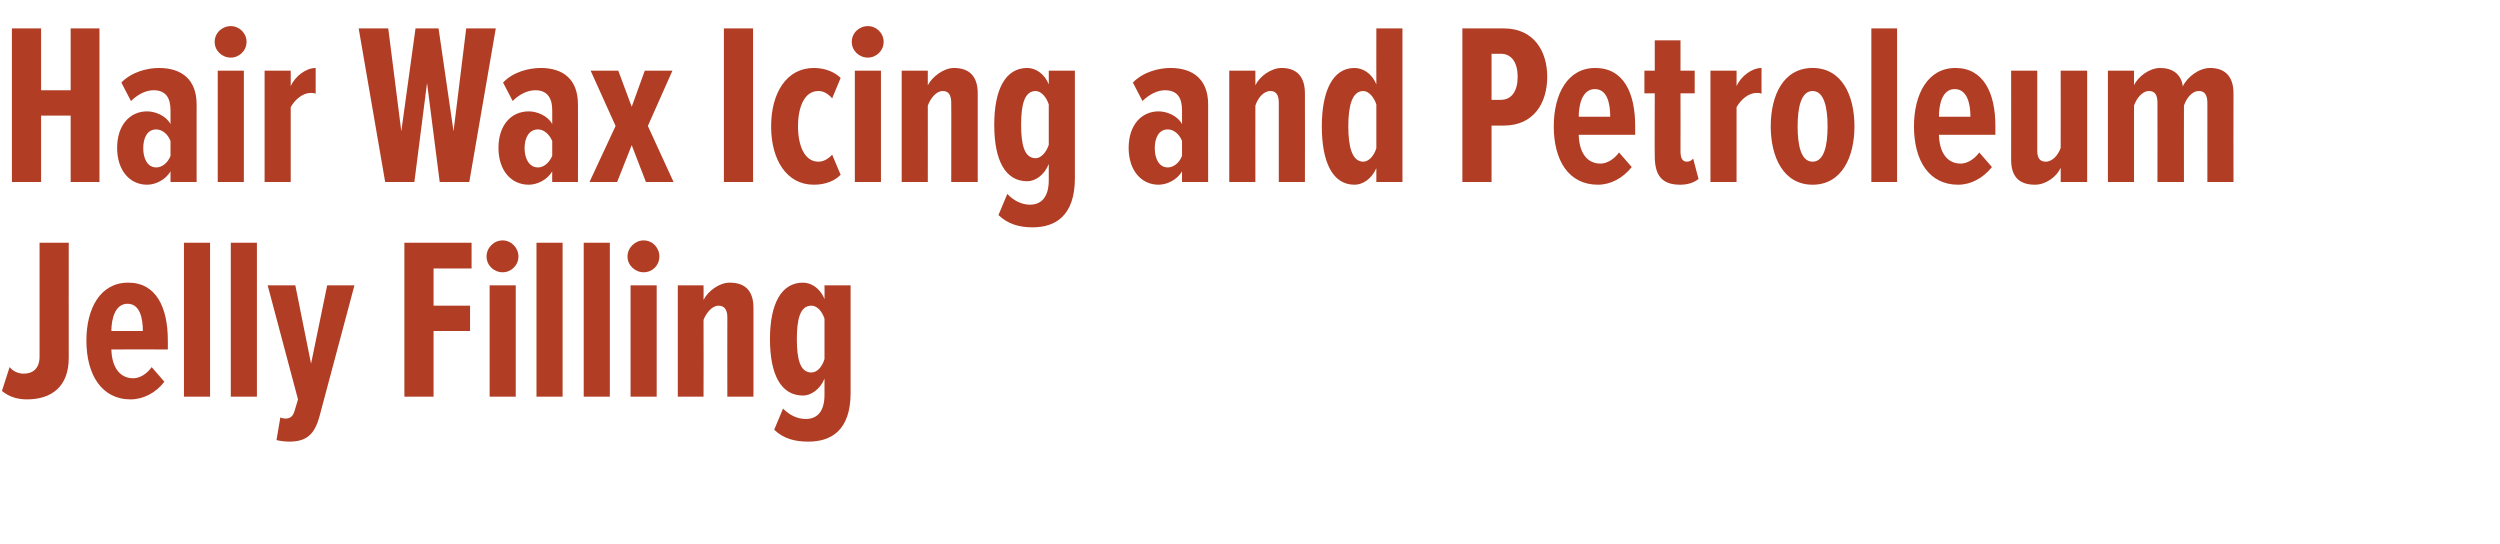 <?xml version="1.0" standalone="no"?><!DOCTYPE svg PUBLIC "-//W3C//DTD SVG 1.1//EN" "http://www.w3.org/Graphics/SVG/1.1/DTD/svg11.dtd"><svg xmlns="http://www.w3.org/2000/svg" version="1.1" width="651px" height="141.6px" viewBox="0 0 651 141.6">  <desc>Hair Wax Icing and Petroleum Jelly Filling</desc>  <defs/>  <g id="Polygon193556">    <path d="M 0.5 101.8 C 0.5 101.8 2.5 95.6 2.5 95.6 C 3.5 96.8 4.9 97.3 6.2 97.3 C 8.6 97.3 10.3 95.9 10.3 92.9 C 10.32 92.88 10.3 63.2 10.3 63.2 L 17.9 63.2 C 17.9 63.2 17.88 93.24 17.9 93.2 C 17.9 100.7 13.4 104 7 104 C 4.7 104 2.4 103.4 0.5 101.8 Z M 22.5 88.7 C 22.5 80.3 26.1 73.6 33.4 73.6 C 40.7 73.6 43.7 80.1 43.7 88.6 C 43.74 88.62 43.7 91 43.7 91 C 43.7 91 29.04 90.96 29 91 C 29.1 95.2 30.9 98.5 34.7 98.5 C 36.4 98.5 38.2 97.4 39.5 95.6 C 39.5 95.6 42.8 99.4 42.8 99.4 C 40.6 102.3 37.3 104 34 104 C 26.5 104 22.5 97.6 22.5 88.7 Z M 33.2 79.1 C 29.9 79.1 29 83.2 29 86.2 C 29 86.2 37.2 86.2 37.2 86.2 C 37.2 83 36.5 79.1 33.2 79.1 Z M 47.9 103.3 L 47.9 63.2 L 54.7 63.2 L 54.7 103.3 L 47.9 103.3 Z M 60.1 103.3 L 60.1 63.2 L 66.9 63.2 L 66.9 103.3 L 60.1 103.3 Z M 73 108.7 C 73.4 108.9 74 109 74.3 109 C 75.6 109 76.3 108.4 76.7 107 C 76.74 106.98 77.6 104 77.6 104 L 69.7 74.3 L 76.9 74.3 L 81 94.7 L 85.2 74.3 L 92.3 74.3 C 92.3 74.3 83.22 108.36 83.2 108.4 C 81.8 113.6 79.4 115 75.2 115 C 74.3 115 72.7 114.8 72 114.6 C 72 114.6 73 108.7 73 108.7 Z M 105.3 103.3 L 105.3 63.2 L 122.8 63.2 L 122.8 69.9 L 112.9 69.9 L 112.9 79.6 L 122.4 79.6 L 122.4 86.2 L 112.9 86.2 L 112.9 103.3 L 105.3 103.3 Z M 126.7 66.8 C 126.7 64.5 128.6 62.6 130.9 62.6 C 133.1 62.6 135 64.5 135 66.8 C 135 69.1 133.1 70.9 130.9 70.9 C 128.6 70.9 126.7 69.1 126.7 66.8 Z M 127.5 103.3 L 127.5 74.3 L 134.3 74.3 L 134.3 103.3 L 127.5 103.3 Z M 139.7 103.3 L 139.7 63.2 L 146.5 63.2 L 146.5 103.3 L 139.7 103.3 Z M 152 103.3 L 152 63.2 L 158.8 63.2 L 158.8 103.3 L 152 103.3 Z M 163.4 66.8 C 163.4 64.5 165.4 62.6 167.6 62.6 C 169.9 62.6 171.7 64.5 171.7 66.8 C 171.7 69.1 169.9 70.9 167.6 70.9 C 165.4 70.9 163.4 69.1 163.4 66.8 Z M 164.2 103.3 L 164.2 74.3 L 171 74.3 L 171 103.3 L 164.2 103.3 Z M 189.4 103.3 C 189.4 103.3 189.36 82.62 189.4 82.6 C 189.4 80.6 188.6 79.6 187.1 79.6 C 185.4 79.6 183.9 81.5 183.2 83.3 C 183.24 83.34 183.2 103.3 183.2 103.3 L 176.5 103.3 L 176.5 74.3 L 183.2 74.3 C 183.2 74.3 183.24 78.06 183.2 78.1 C 184.4 75.7 187.4 73.6 190 73.6 C 194.4 73.6 196.2 76.1 196.2 80.2 C 196.2 80.16 196.2 103.3 196.2 103.3 L 189.4 103.3 Z M 201.6 111.9 C 201.6 111.9 203.9 106.4 203.9 106.4 C 205.6 108.1 207.6 109.1 209.8 109.1 C 212.7 109.1 214.7 107.3 214.7 102.8 C 214.7 102.8 214.7 98.6 214.7 98.6 C 213.5 101.5 211.1 103 209.1 103 C 203.4 103 200.5 97.6 200.5 88.3 C 200.5 79.2 203.4 73.6 209.1 73.6 C 211.1 73.6 213.5 74.9 214.7 77.9 C 214.74 77.88 214.7 74.3 214.7 74.3 L 221.5 74.3 C 221.5 74.3 221.52 102.3 221.5 102.3 C 221.5 112.3 216.2 115 210.5 115 C 206.9 115 204 114.2 201.6 111.9 Z M 214.7 93.5 C 214.7 93.5 214.7 83 214.7 83 C 214.1 81.1 212.8 79.6 211.3 79.6 C 208.3 79.6 207.5 83.2 207.5 88.3 C 207.5 93.4 208.3 97 211.3 97 C 212.8 97 214.1 95.5 214.7 93.5 Z " stroke="none" fill="#b13d24"/>  </g>  <g id="Polygon193555">    <path d="M 18.4 47.4 L 18.4 30.1 L 10.7 30.1 L 10.7 47.4 L 3.1 47.4 L 3.1 7.4 L 10.7 7.4 L 10.7 23.5 L 18.4 23.5 L 18.4 7.4 L 25.9 7.4 L 25.9 47.4 L 18.4 47.4 Z M 44.4 47.4 C 44.4 47.4 44.4 44.64 44.4 44.6 C 43.1 46.9 40.4 48.1 38.3 48.1 C 33.8 48.1 30.5 44.4 30.5 38.5 C 30.5 32.6 33.8 29 38.3 29 C 40.4 29 43.2 30.1 44.4 32.3 C 44.4 32.3 44.4 28.7 44.4 28.7 C 44.4 25.4 43.1 23.5 40 23.5 C 38.1 23.5 36.1 24.4 34.1 26.3 C 34.1 26.3 31.6 21.5 31.6 21.5 C 34.3 18.7 38.4 17.7 41.4 17.7 C 47.3 17.7 51.2 20.7 51.2 27.2 C 51.18 27.18 51.2 47.4 51.2 47.4 L 44.4 47.4 Z M 44.4 40.6 C 44.4 40.6 44.4 36.7 44.4 36.7 C 43.7 34.9 42.2 33.7 40.7 33.7 C 38.4 33.7 37.3 35.8 37.3 38.6 C 37.3 41.3 38.4 43.6 40.7 43.6 C 42.2 43.6 43.7 42.4 44.4 40.6 Z M 55.9 10.9 C 55.9 8.6 57.8 6.8 60.1 6.8 C 62.3 6.8 64.2 8.6 64.2 10.9 C 64.2 13.2 62.3 15 60.1 15 C 57.8 15 55.9 13.2 55.9 10.9 Z M 56.7 47.4 L 56.7 18.4 L 63.5 18.4 L 63.5 47.4 L 56.7 47.4 Z M 68.9 47.4 L 68.9 18.4 L 75.7 18.4 C 75.7 18.4 75.72 22.44 75.7 22.4 C 76.9 19.8 79.7 17.7 82.2 17.7 C 82.2 17.7 82.2 24.4 82.2 24.4 C 81.8 24.2 81.3 24.2 80.9 24.2 C 78.9 24.2 76.9 25.8 75.7 27.9 C 75.72 27.9 75.7 47.4 75.7 47.4 L 68.9 47.4 Z M 114.5 47.4 L 111.2 21.6 L 107.9 47.4 L 100.3 47.4 L 93.4 7.4 L 101.1 7.4 L 104.5 34.2 L 108.2 7.4 L 114.2 7.4 L 118.1 34.2 L 121.4 7.4 L 129.1 7.4 L 122.2 47.4 L 114.5 47.4 Z M 143.8 47.4 C 143.8 47.4 143.76 44.64 143.8 44.6 C 142.5 46.9 139.8 48.1 137.7 48.1 C 133.1 48.1 129.8 44.4 129.8 38.5 C 129.8 32.6 133.1 29 137.7 29 C 139.8 29 142.6 30.1 143.8 32.3 C 143.8 32.3 143.8 28.7 143.8 28.7 C 143.8 25.4 142.4 23.5 139.4 23.5 C 137.5 23.5 135.4 24.4 133.5 26.3 C 133.5 26.3 131 21.5 131 21.5 C 133.6 18.7 137.8 17.7 140.8 17.7 C 146.7 17.7 150.5 20.7 150.5 27.2 C 150.54 27.18 150.5 47.4 150.5 47.4 L 143.8 47.4 Z M 143.8 40.6 C 143.8 40.6 143.8 36.7 143.8 36.7 C 143 34.9 141.6 33.7 140.1 33.7 C 137.8 33.7 136.6 35.8 136.6 38.6 C 136.6 41.3 137.8 43.6 140.1 43.6 C 141.6 43.6 143 42.4 143.8 40.6 Z M 168.2 47.4 L 164.5 37.8 L 160.7 47.4 L 153.5 47.4 L 160.3 32.8 L 153.8 18.4 L 161 18.4 L 164.5 27.8 L 167.9 18.4 L 175.1 18.4 L 168.7 32.8 L 175.4 47.4 L 168.2 47.4 Z M 188.5 47.4 L 188.5 7.4 L 196.1 7.4 L 196.1 47.4 L 188.5 47.4 Z M 200.8 32.9 C 200.8 24.1 204.9 17.7 211.9 17.7 C 215.1 17.7 217.5 18.9 218.9 20.3 C 218.9 20.3 216.7 25.6 216.7 25.6 C 215.5 24.3 214.4 23.7 213.1 23.7 C 209.5 23.7 207.8 27.8 207.8 32.9 C 207.8 37.9 209.5 42.1 213.1 42.1 C 214.4 42.1 215.5 41.5 216.7 40.3 C 216.7 40.3 218.9 45.5 218.9 45.5 C 217.5 47 215.1 48.1 211.9 48.1 C 204.9 48.1 200.8 41.7 200.8 32.9 Z M 221.8 10.9 C 221.8 8.6 223.7 6.8 226 6.8 C 228.2 6.8 230.1 8.6 230.1 10.9 C 230.1 13.2 228.2 15 226 15 C 223.7 15 221.8 13.2 221.8 10.9 Z M 222.6 47.4 L 222.6 18.4 L 229.4 18.4 L 229.4 47.4 L 222.6 47.4 Z M 247.7 47.4 C 247.7 47.4 247.74 26.76 247.7 26.8 C 247.7 24.7 247 23.7 245.5 23.7 C 243.8 23.7 242.3 25.6 241.6 27.5 C 241.62 27.48 241.6 47.4 241.6 47.4 L 234.8 47.4 L 234.8 18.4 L 241.6 18.4 C 241.6 18.4 241.62 22.2 241.6 22.2 C 242.8 19.9 245.8 17.7 248.4 17.7 C 252.8 17.7 254.6 20.3 254.6 24.3 C 254.58 24.3 254.6 47.4 254.6 47.4 L 247.7 47.4 Z M 260 56 C 260 56 262.3 50.5 262.3 50.5 C 263.9 52.2 266 53.3 268.2 53.3 C 271.1 53.3 273.1 51.4 273.1 46.9 C 273.1 46.9 273.1 42.7 273.1 42.7 C 271.9 45.7 269.5 47.2 267.5 47.2 C 261.8 47.2 258.9 41.8 258.9 32.5 C 258.9 23.3 261.8 17.7 267.5 17.7 C 269.5 17.7 271.9 19 273.1 22 C 273.12 22.02 273.1 18.4 273.1 18.4 L 279.9 18.4 C 279.9 18.4 279.9 46.44 279.9 46.4 C 279.9 56.4 274.6 59.2 268.9 59.2 C 265.3 59.2 262.4 58.3 260 56 Z M 273.1 37.7 C 273.1 37.7 273.1 27.2 273.1 27.2 C 272.5 25.3 271.1 23.7 269.7 23.7 C 266.7 23.7 265.9 27.4 265.9 32.5 C 265.9 37.6 266.7 41.2 269.7 41.2 C 271.1 41.2 272.5 39.6 273.1 37.7 Z M 307.8 47.4 C 307.8 47.4 307.8 44.64 307.8 44.6 C 306.5 46.9 303.8 48.1 301.7 48.1 C 297.2 48.1 293.9 44.4 293.9 38.5 C 293.9 32.6 297.2 29 301.7 29 C 303.8 29 306.6 30.1 307.8 32.3 C 307.8 32.3 307.8 28.7 307.8 28.7 C 307.8 25.4 306.5 23.5 303.4 23.5 C 301.5 23.5 299.5 24.4 297.5 26.3 C 297.5 26.3 295 21.5 295 21.5 C 297.7 18.7 301.8 17.7 304.8 17.7 C 310.7 17.7 314.6 20.7 314.6 27.2 C 314.58 27.18 314.6 47.4 314.6 47.4 L 307.8 47.4 Z M 307.8 40.6 C 307.8 40.6 307.8 36.7 307.8 36.7 C 307.1 34.9 305.6 33.7 304.1 33.7 C 301.8 33.7 300.7 35.8 300.7 38.6 C 300.7 41.3 301.8 43.6 304.1 43.6 C 305.6 43.6 307.1 42.4 307.8 40.6 Z M 333 47.4 C 333 47.4 333 26.76 333 26.8 C 333 24.7 332.3 23.7 330.8 23.7 C 329 23.7 327.5 25.6 326.9 27.5 C 326.88 27.48 326.9 47.4 326.9 47.4 L 320.1 47.4 L 320.1 18.4 L 326.9 18.4 C 326.9 18.4 326.88 22.2 326.9 22.2 C 328 19.9 331 17.7 333.7 17.7 C 338 17.7 339.8 20.3 339.8 24.3 C 339.84 24.3 339.8 47.4 339.8 47.4 L 333 47.4 Z M 358.4 47.4 C 358.4 47.4 358.38 43.8 358.4 43.8 C 357.1 46.7 354.8 48.1 352.7 48.1 C 347 48.1 344.2 42.2 344.2 32.9 C 344.2 23.8 347 17.7 352.7 17.7 C 354.8 17.7 357.2 19 358.4 22 C 358.38 22.02 358.4 7.4 358.4 7.4 L 365.2 7.4 L 365.2 47.4 L 358.4 47.4 Z M 358.4 38.6 C 358.4 38.6 358.4 27.2 358.4 27.2 C 357.8 25.3 356.4 23.7 355 23.7 C 352 23.7 351.1 27.8 351.1 32.9 C 351.1 38 352 42.1 355 42.1 C 356.4 42.1 357.8 40.6 358.4 38.6 Z M 380.8 47.4 L 380.8 7.4 C 380.8 7.4 391.61 7.38 391.6 7.4 C 399.4 7.4 402.9 13.3 402.9 20 C 402.9 26.8 399.4 32.7 391.6 32.7 C 391.61 32.7 388.4 32.7 388.4 32.7 L 388.4 47.4 L 380.8 47.4 Z M 395.2 20 C 395.2 16.4 393.7 14 390.8 14 C 390.83 14.04 388.4 14 388.4 14 L 388.4 26 C 388.4 26 390.83 26.04 390.8 26 C 393.7 26 395.2 23.6 395.2 20 Z M 404.6 32.9 C 404.6 24.5 408.2 17.7 415.4 17.7 C 422.8 17.7 425.8 24.2 425.8 32.8 C 425.81 32.76 425.8 35.1 425.8 35.1 C 425.8 35.1 411.11 35.1 411.1 35.1 C 411.2 39.4 413 42.6 416.8 42.6 C 418.4 42.6 420.3 41.5 421.6 39.7 C 421.6 39.7 424.9 43.5 424.9 43.5 C 422.6 46.4 419.4 48.1 416.1 48.1 C 408.5 48.1 404.6 41.8 404.6 32.9 Z M 415.3 23.2 C 412 23.2 411.1 27.3 411.1 30.4 C 411.1 30.4 419.3 30.4 419.3 30.4 C 419.3 27.1 418.6 23.2 415.3 23.2 Z M 430.9 40.7 C 430.85 40.74 430.9 24.3 430.9 24.3 L 428.2 24.3 L 428.2 18.4 L 430.9 18.4 L 430.9 10.5 L 437.6 10.5 L 437.6 18.4 L 441.3 18.4 L 441.3 24.3 L 437.6 24.3 C 437.6 24.3 437.63 39.42 437.6 39.4 C 437.6 41.2 438.1 42.1 439.3 42.1 C 439.9 42.1 440.5 41.8 440.9 41.3 C 440.9 41.3 442.3 46.6 442.3 46.6 C 441.2 47.5 439.6 48.1 437.5 48.1 C 432.8 48.1 430.9 45.7 430.9 40.7 Z M 445.4 47.4 L 445.4 18.4 L 452.2 18.4 C 452.2 18.4 452.21 22.44 452.2 22.4 C 453.4 19.8 456.2 17.7 458.7 17.7 C 458.7 17.7 458.7 24.4 458.7 24.4 C 458.3 24.2 457.8 24.2 457.4 24.2 C 455.4 24.2 453.4 25.8 452.2 27.9 C 452.21 27.9 452.2 47.4 452.2 47.4 L 445.4 47.4 Z M 461.1 32.9 C 461.1 24.8 464.4 17.7 472 17.7 C 479.6 17.7 482.9 24.8 482.9 32.9 C 482.9 40.9 479.6 48.1 472 48.1 C 464.4 48.1 461.1 40.9 461.1 32.9 Z M 475.9 32.9 C 475.9 28 475 23.7 472 23.7 C 469 23.7 468.1 28 468.1 32.9 C 468.1 37.9 469 42.1 472 42.1 C 475 42.1 475.9 37.9 475.9 32.9 Z M 487.3 47.4 L 487.3 7.4 L 494 7.4 L 494 47.4 L 487.3 47.4 Z M 498.4 32.9 C 498.4 24.5 502 17.7 509.2 17.7 C 516.5 17.7 519.6 24.2 519.6 32.8 C 519.59 32.76 519.6 35.1 519.6 35.1 C 519.6 35.1 504.89 35.1 504.9 35.1 C 505 39.4 506.8 42.6 510.6 42.6 C 512.2 42.6 514.1 41.5 515.4 39.7 C 515.4 39.7 518.7 43.5 518.7 43.5 C 516.4 46.4 513.2 48.1 509.9 48.1 C 502.3 48.1 498.4 41.8 498.4 32.9 Z M 509 23.2 C 505.7 23.2 504.9 27.3 504.9 30.4 C 504.9 30.4 513.1 30.4 513.1 30.4 C 513.1 27.1 512.3 23.2 509 23.2 Z M 536.6 47.4 C 536.6 47.4 536.63 43.74 536.6 43.7 C 535.5 46.1 532.7 48.1 529.9 48.1 C 525.5 48.1 523.7 45.7 523.7 41.6 C 523.73 41.58 523.7 18.4 523.7 18.4 L 530.5 18.4 C 530.5 18.4 530.51 39.18 530.5 39.2 C 530.5 41.2 531.2 42.1 532.7 42.1 C 534.5 42.1 536 40.3 536.6 38.5 C 536.63 38.46 536.6 18.4 536.6 18.4 L 543.5 18.4 L 543.5 47.4 L 536.6 47.4 Z M 574.8 47.4 C 574.8 47.4 574.79 26.76 574.8 26.8 C 574.8 24.6 574 23.7 572.6 23.7 C 570.7 23.7 569.3 25.7 568.7 27.5 C 568.67 27.48 568.7 47.4 568.7 47.4 L 561.8 47.4 C 561.8 47.4 561.83 26.76 561.8 26.8 C 561.8 24.8 561.2 23.7 559.6 23.7 C 557.8 23.7 556.3 25.7 555.7 27.5 C 555.71 27.48 555.7 47.4 555.7 47.4 L 548.9 47.4 L 548.9 18.4 L 555.7 18.4 C 555.7 18.4 555.71 22.2 555.7 22.2 C 556.7 20 559.7 17.7 562.5 17.7 C 565.6 17.7 568 19.2 568.4 22.5 C 569.5 20.1 572.6 17.7 575.5 17.7 C 579.1 17.7 581.6 19.6 581.6 24.3 C 581.57 24.3 581.6 47.4 581.6 47.4 L 574.8 47.4 Z " stroke="none" fill="#b13d24"/>  </g></svg>